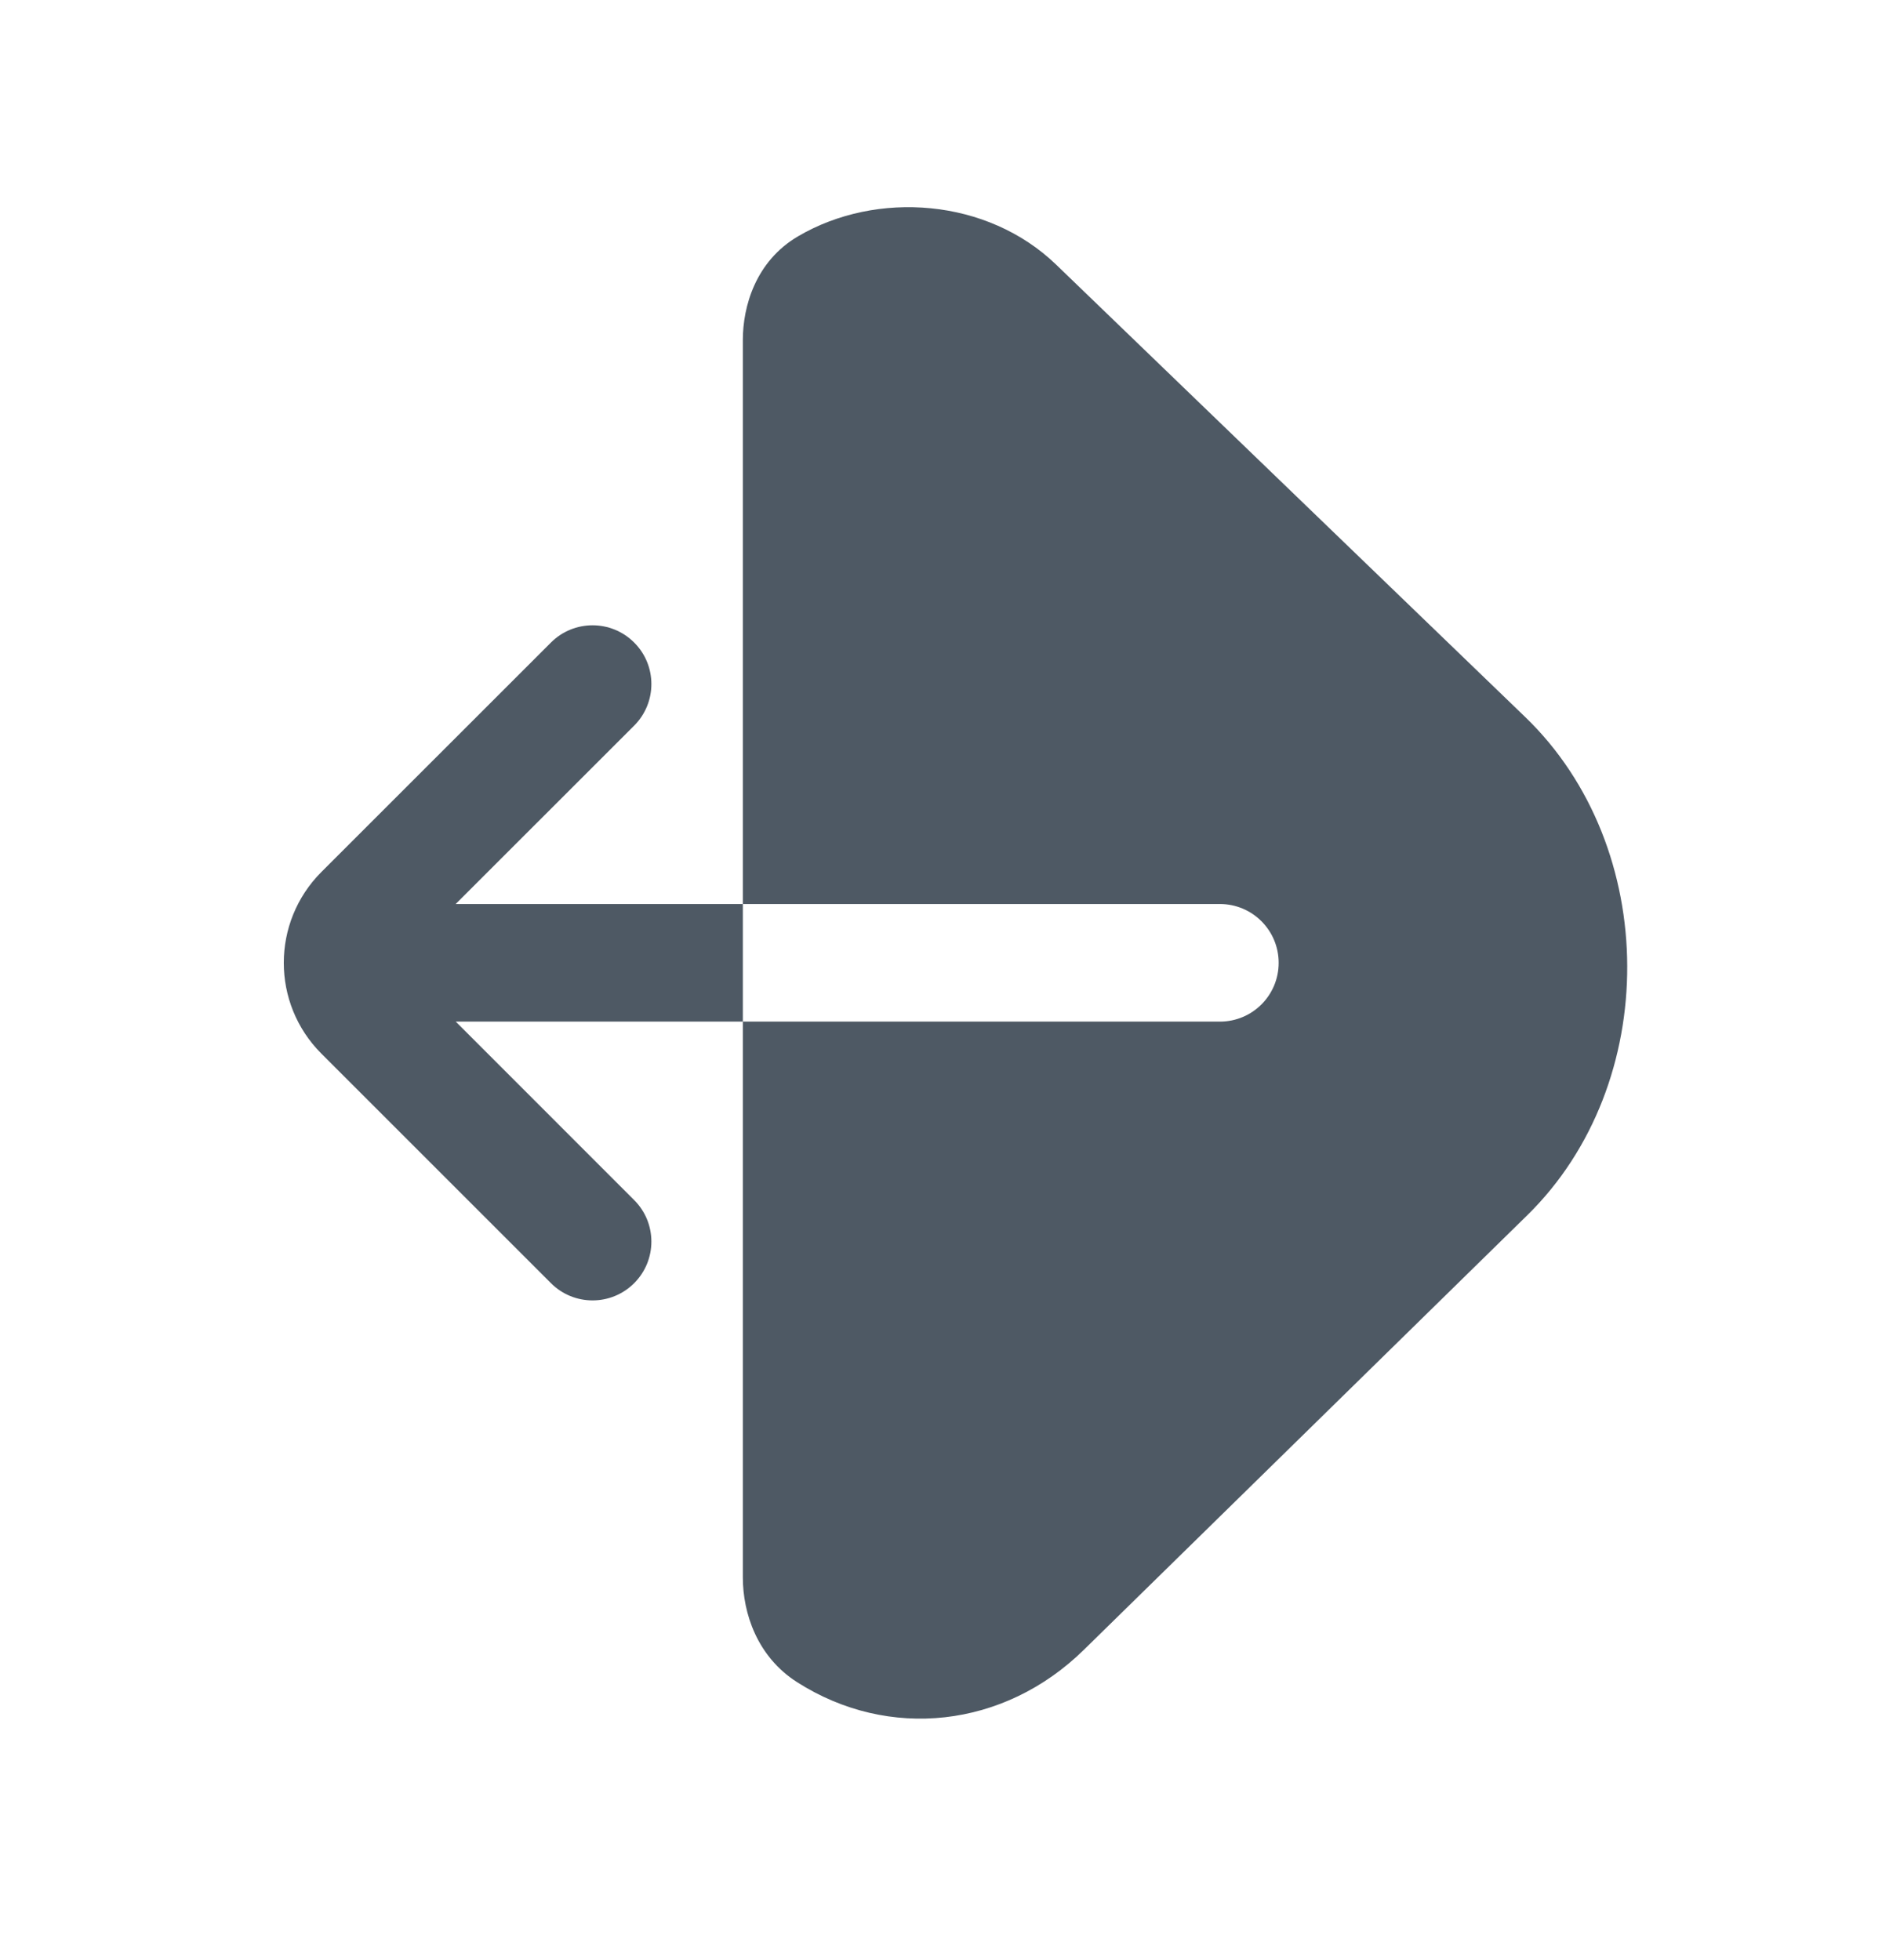 <svg width="24" height="25" viewBox="0 0 24 25" fill="none" xmlns="http://www.w3.org/2000/svg">
<path fill-rule="evenodd" clip-rule="evenodd" d="M9.473 4.335C9.473 3.91 9.635 3.332 10.177 3.014C11.18 2.425 12.591 2.529 13.468 3.375L19.45 9.145C21.175 10.809 21.186 13.824 19.475 15.501L13.821 21.043C12.803 22.041 11.332 22.2 10.165 21.455C9.654 21.129 9.473 20.573 9.473 20.119L9.473 13.03H15.556C15.971 13.03 16.306 12.695 16.306 12.28C16.306 11.866 15.971 11.53 15.556 11.53H9.473L9.473 4.335ZM9.473 11.53H5.811L8.087 9.255C8.38 8.962 8.38 8.487 8.087 8.195C7.794 7.902 7.319 7.902 7.026 8.195L4.099 11.121C3.459 11.762 3.459 12.799 4.099 13.439L7.026 16.366C7.319 16.659 7.794 16.659 8.087 16.366C8.38 16.073 8.38 15.598 8.087 15.306L5.812 13.03H9.473V11.53Z" fill="#4E5964"/>
</svg>
